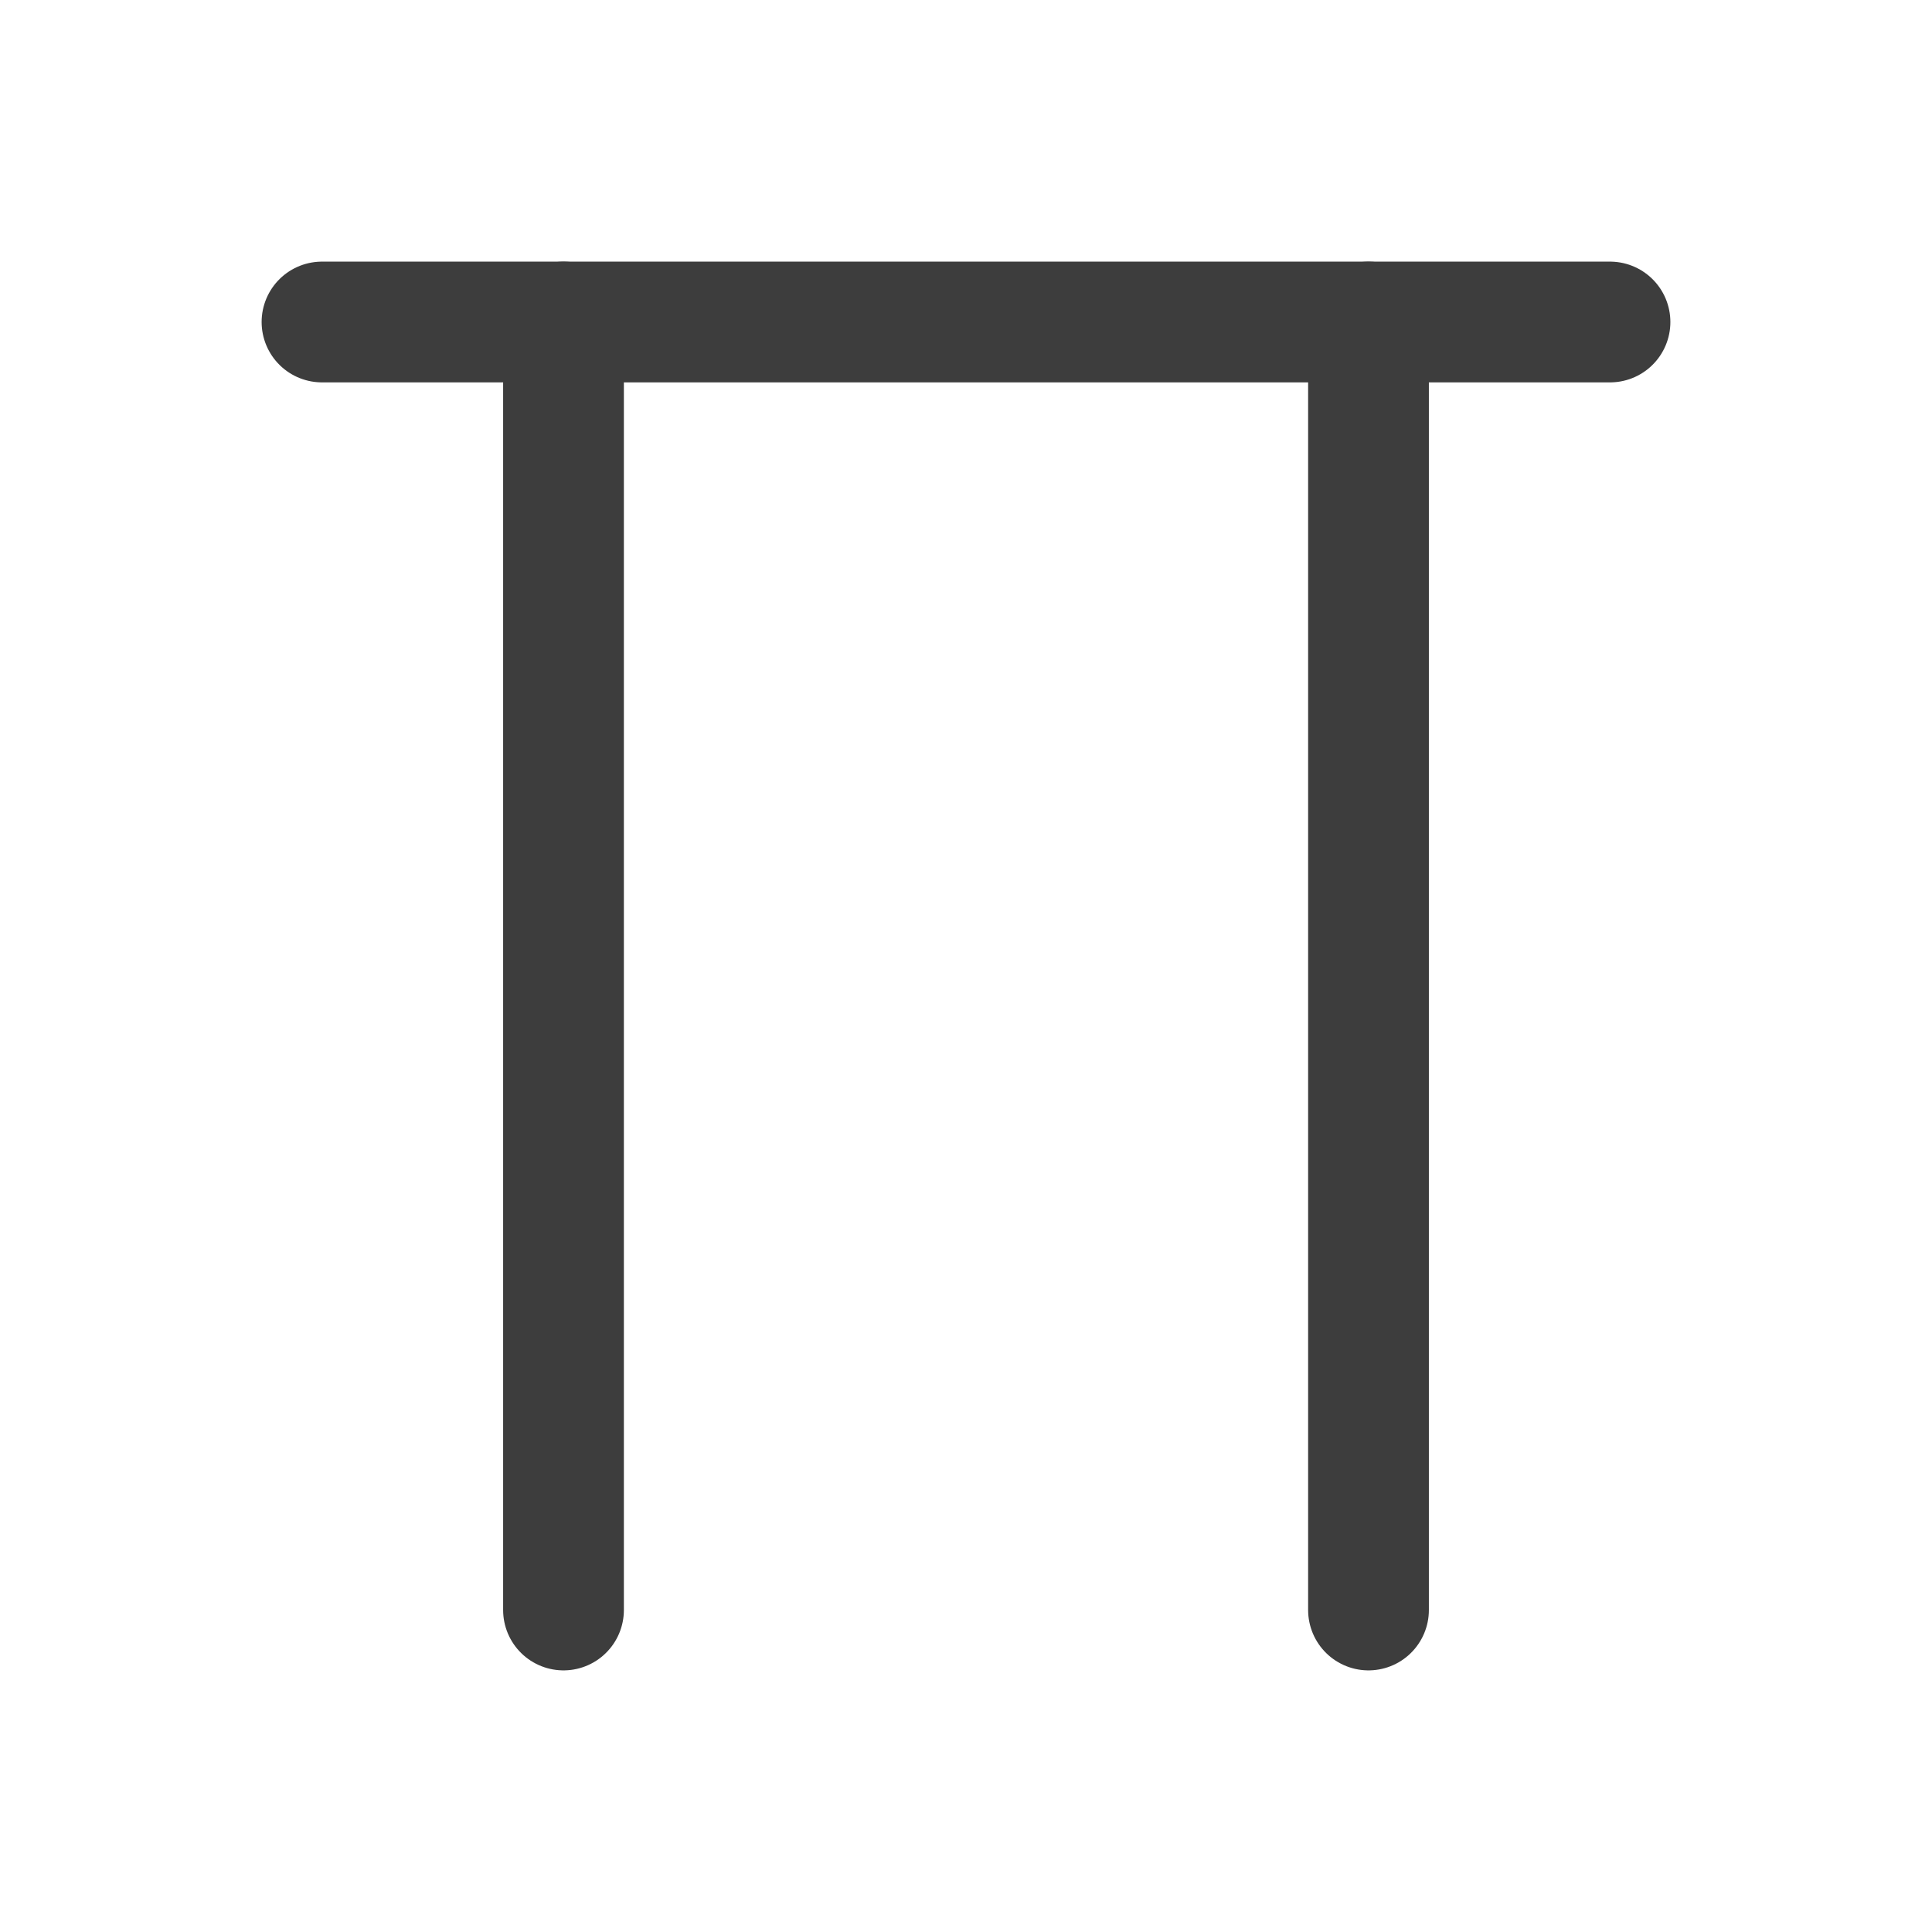 <svg width="24" height="24" viewBox="0 0 24 24" fill="none" xmlns="http://www.w3.org/2000/svg">
<path d="M7 20V4" stroke="#3D3D3D" stroke-width="1.5" stroke-linecap="round" stroke-linejoin="round"/>
<path d="M17 4V20" stroke="#3D3D3D" stroke-width="1.5" stroke-linecap="round" stroke-linejoin="round"/>
<path d="M20 4H4" stroke="#3D3D3D" stroke-width="1.5" stroke-linecap="round" stroke-linejoin="round"/>
</svg>
